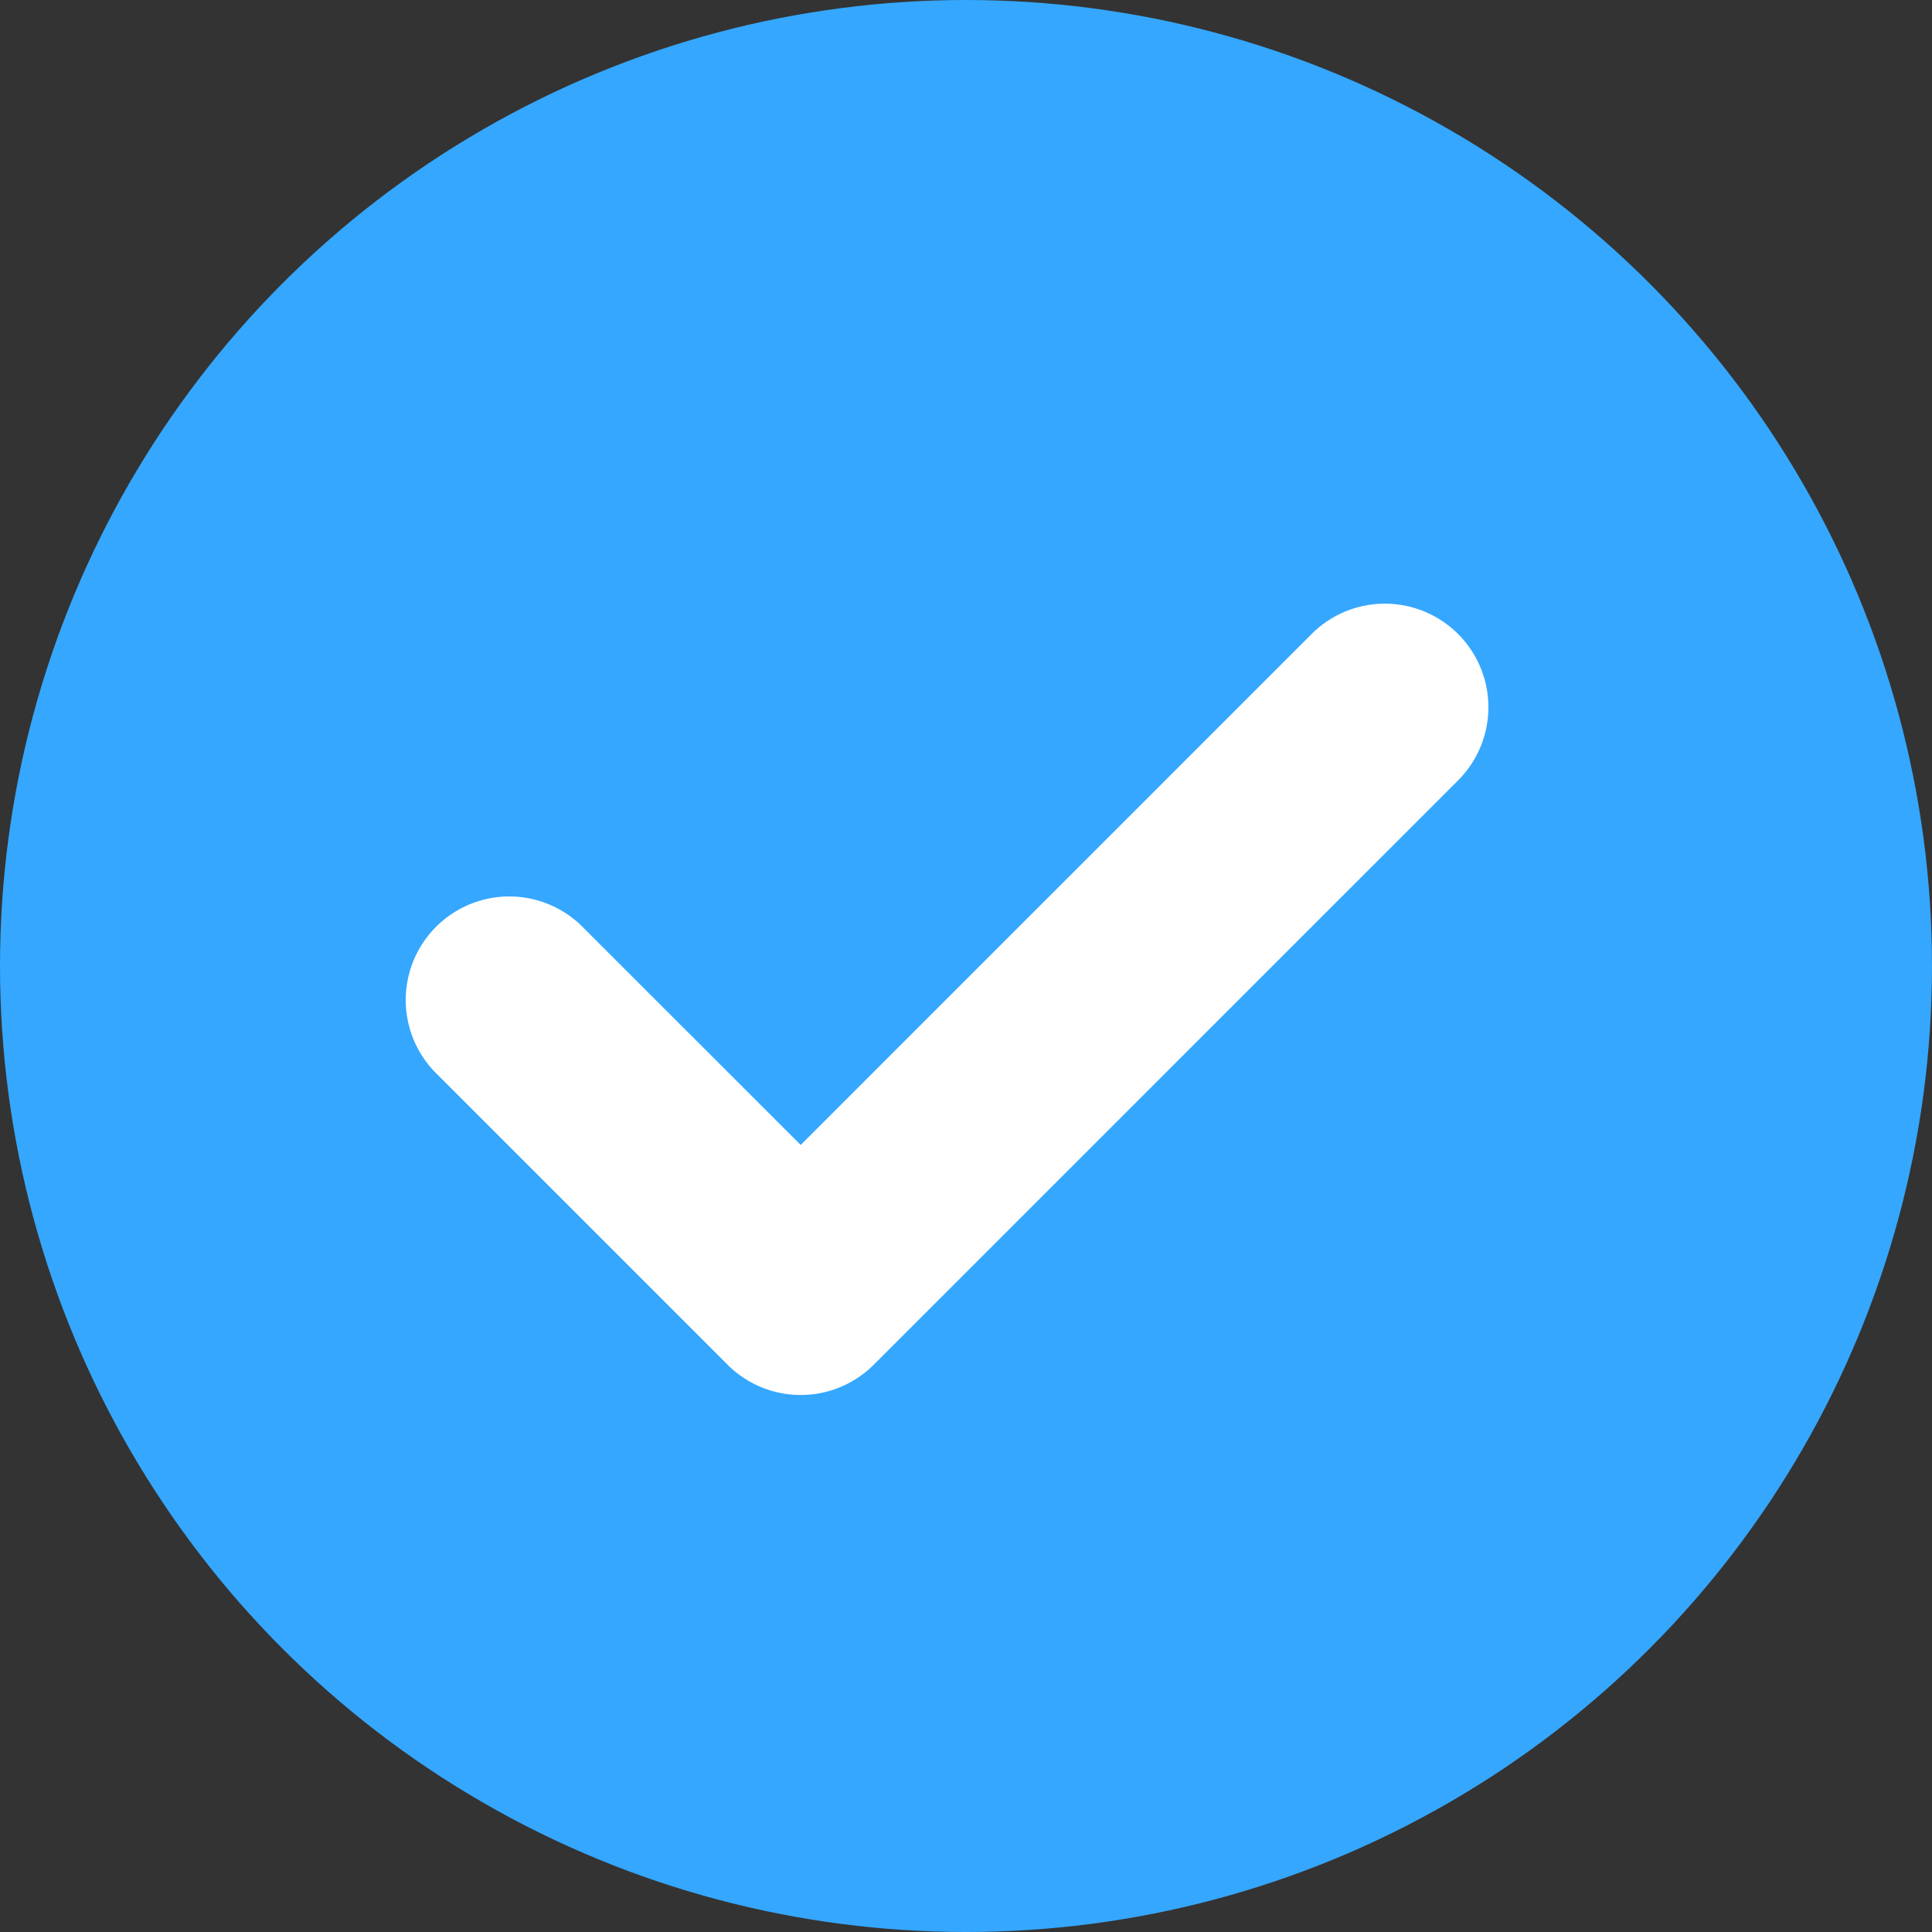 <svg xmlns="http://www.w3.org/2000/svg" width="27" height="27" viewBox="0 0 27 27">
  <rect x="0" y="0" width="27" height="27" fill="#333333" stroke="none"/>
  <defs>
    <style>
      .cls-1 {
        fill: #35a7ff;
      }

      .cls-2 {
        fill: #fff;
      }
    </style>
  </defs>
  <g id="Group_1892" data-name="Group 1892" transform="translate(-18776 -110.839)">
    <g id="Group_1850" data-name="Group 1850" transform="translate(18776 111)">
      <circle id="Ellipse_7" data-name="Ellipse 7" class="cls-1" cx="13.5" cy="13.5" r="13.5" transform="translate(0 -0.161)"/>
    </g>
    <g id="Group_1851" data-name="Group 1851" transform="translate(18781.652 119.258)">
      <path id="Path_2983" data-name="Path 2983" class="cls-2" d="M255.693,456.494a1.442,1.442,0,0,1-1.023-.424l-4.092-4.092a1.447,1.447,0,0,1,2.046-2.046L255.693,453l7.16-7.16a1.447,1.447,0,0,1,2.046,2.046l-8.183,8.183A1.442,1.442,0,0,1,255.693,456.494Z" transform="translate(-250.155 -445.418)"/>
    </g>
  </g>
</svg>
